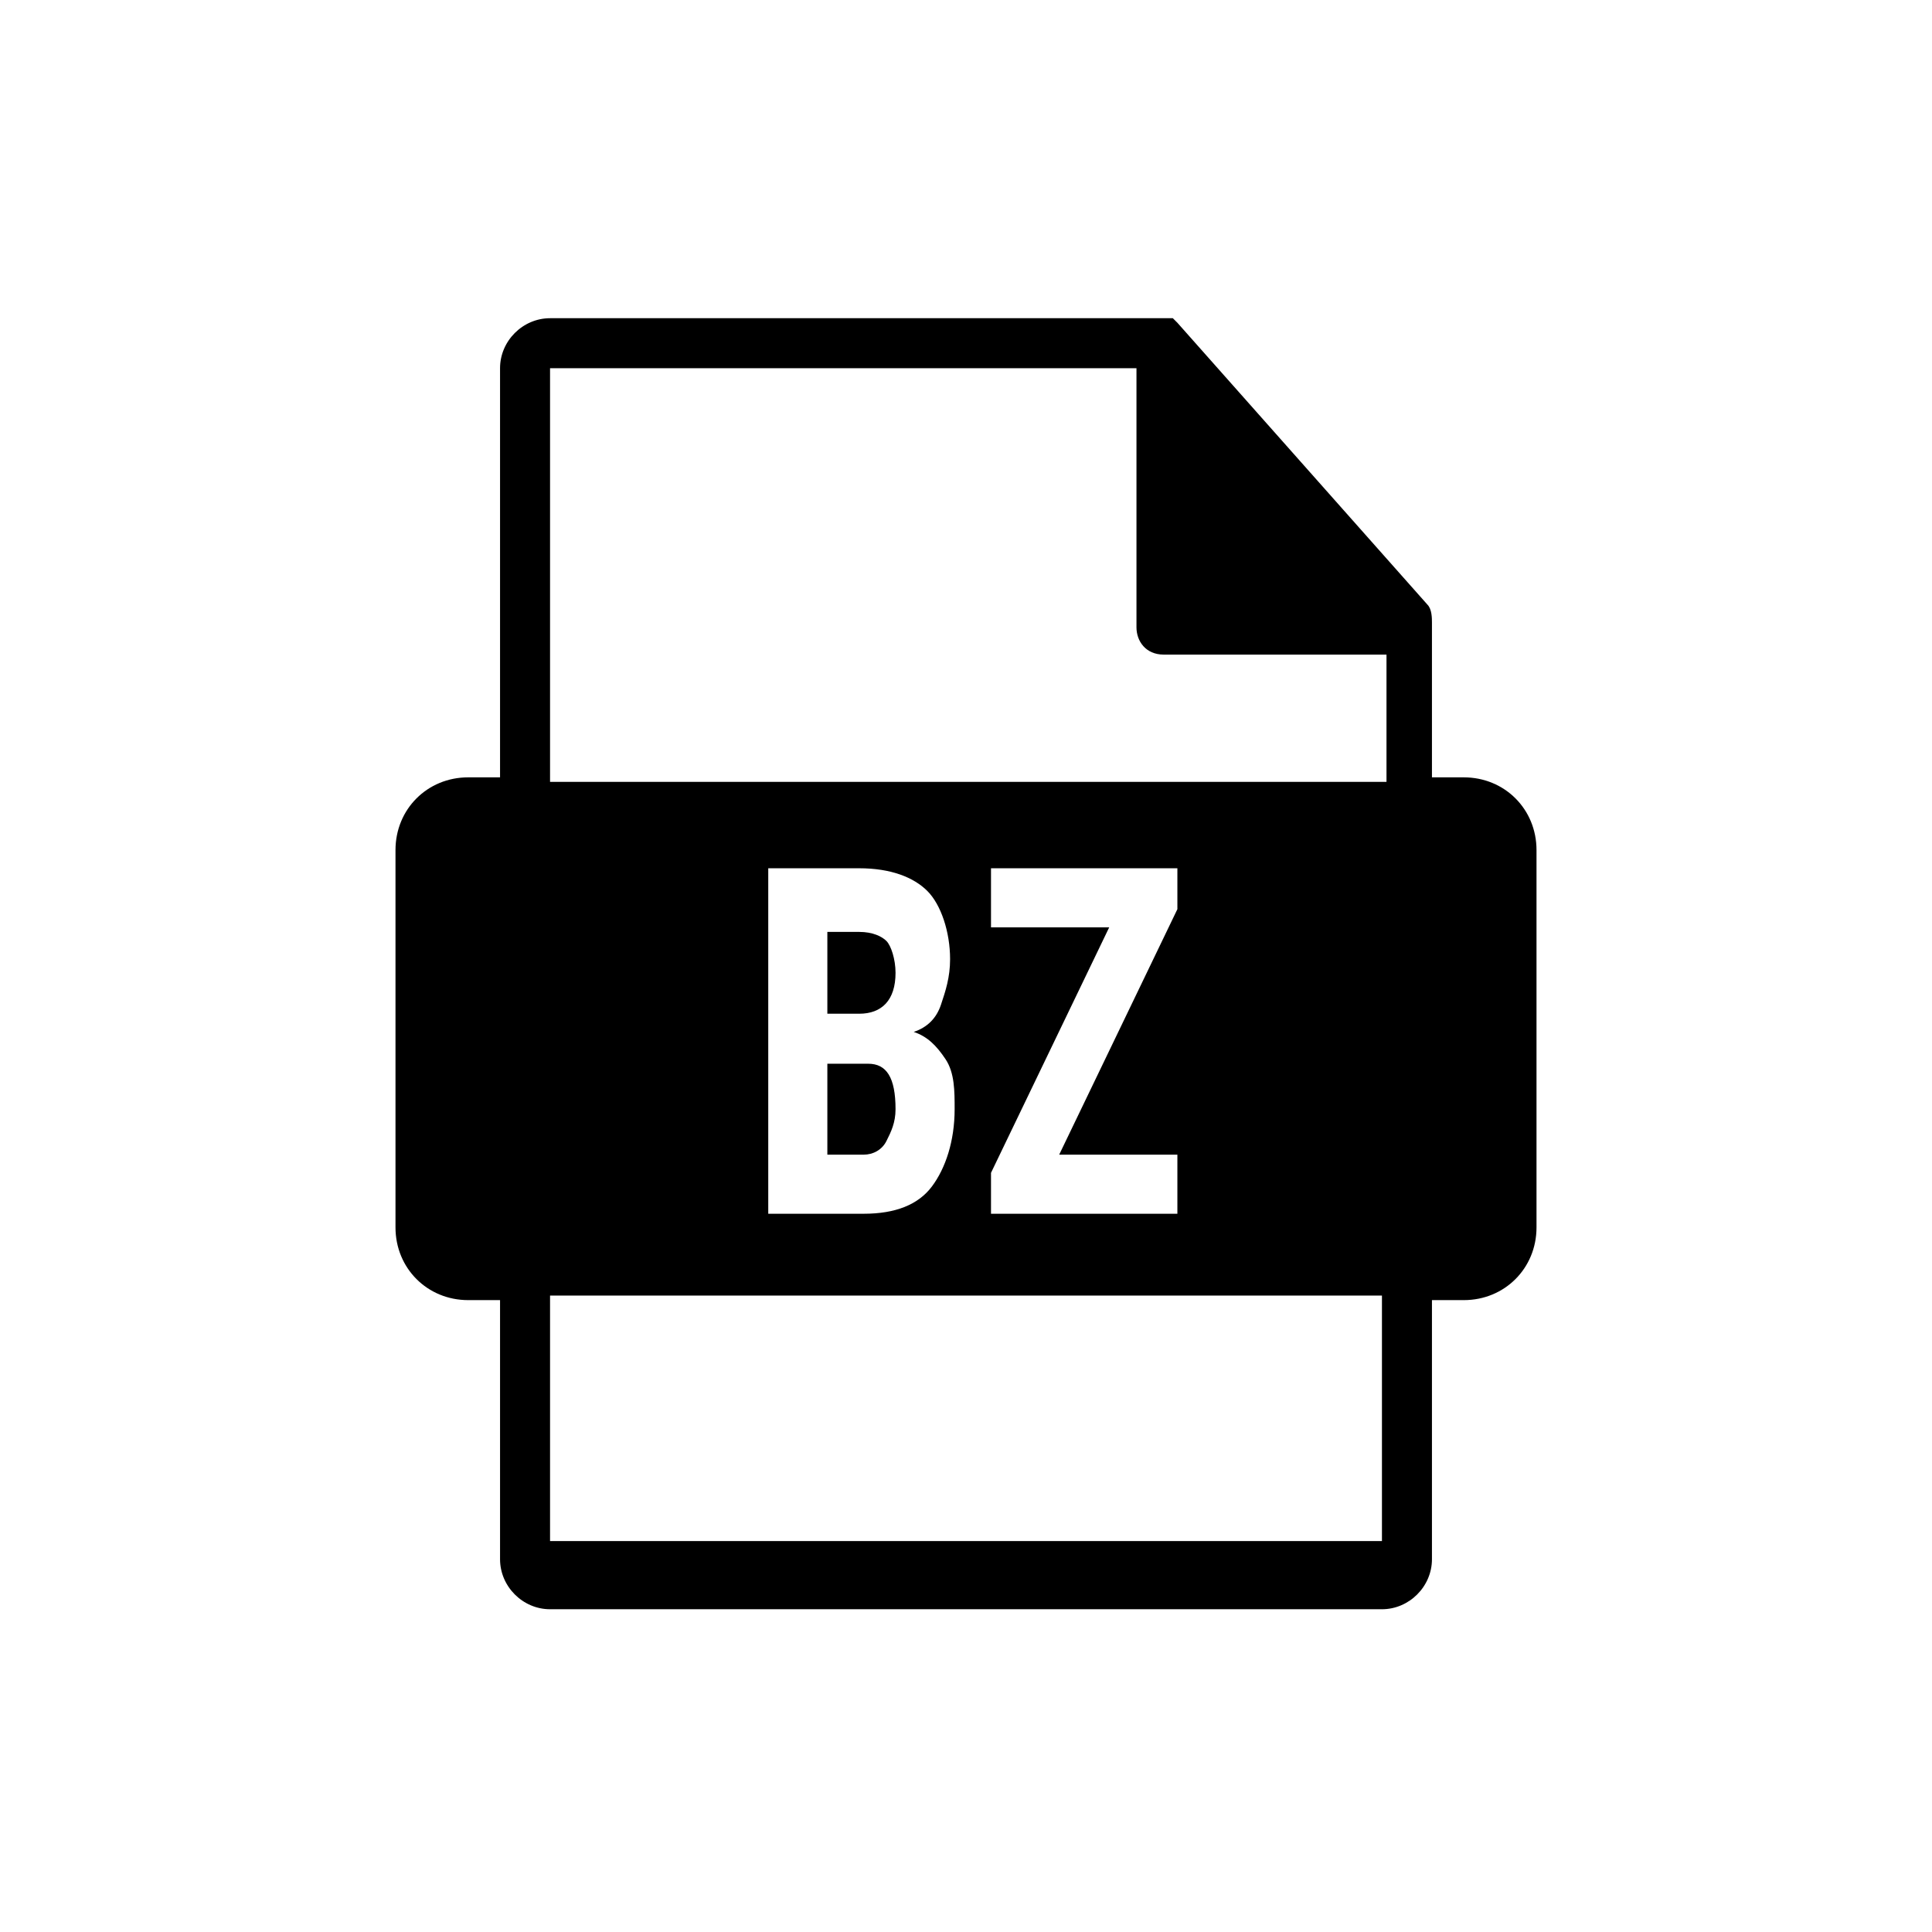 <?xml version="1.0" encoding="utf-8"?>
<!-- Generator: Adobe Illustrator 21.1.0, SVG Export Plug-In . SVG Version: 6.00 Build 0)  -->
<svg version="1.1" id="Ebene_1" xmlns="http://www.w3.org/2000/svg" xmlns:xlink="http://www.w3.org/1999/xlink" x="0px" y="0px"
	 viewBox="0 0 42.5 42.5" style="enable-background:new 0 0 42.5 42.5;" xml:space="preserve">
<path d="M32.2,17.1h-0.7v-3.3c0,0,0,0,0-0.1c0-0.1,0-0.3-0.1-0.4l-5.5-6.2c0,0,0,0,0,0c0,0-0.1-0.1-0.1-0.1c0,0,0,0,0,0
	c0,0-0.1,0-0.1,0c0,0,0,0,0,0c0,0-0.1,0-0.1,0H12.1C11.5,7,11,7.5,11,8.1v9h-0.7c-0.9,0-1.6,0.7-1.6,1.6V27c0,0.9,0.7,1.6,1.6,1.6
	H11v5.7c0,0.6,0.5,1.1,1.1,1.1h18.3c0.6,0,1.1-0.5,1.1-1.1v-5.7h0.7c0.9,0,1.6-0.7,1.6-1.6v-8.3C33.8,17.8,33.1,17.1,32.2,17.1
	L32.2,17.1z M12.1,8.1H25v5.7c0,0.3,0.2,0.6,0.6,0.6h4.9v2.8H12.1V8.1z M30.4,33.9H12.1v-5.4h18.3V33.9z M28.5,26.3 M16.9,26.7v-7.6
	h2c0.7,0,1.2,0.2,1.5,0.5s0.5,0.9,0.5,1.5c0,0.4-0.1,0.7-0.2,1s-0.3,0.5-0.6,0.6c0.3,0.1,0.5,0.3,0.7,0.6c0.2,0.3,0.2,0.7,0.2,1.1
	c0,0.7-0.2,1.3-0.5,1.7c-0.3,0.4-0.8,0.6-1.5,0.6H16.9z M18.2,22.3h0.7c0.5,0,0.8-0.3,0.8-0.9c0-0.3-0.1-0.6-0.2-0.7
	s-0.3-0.2-0.6-0.2h-0.7V22.3z M18.2,23.4v2H19c0.2,0,0.4-0.1,0.5-0.3s0.2-0.4,0.2-0.7c0-0.7-0.2-1-0.6-1H18.2z M23.3,25.4h2.6v1.3
	h-4.1v-0.9l2.6-5.4h-2.6v-1.3h4.1V20L23.3,25.4z"/>
</svg>
